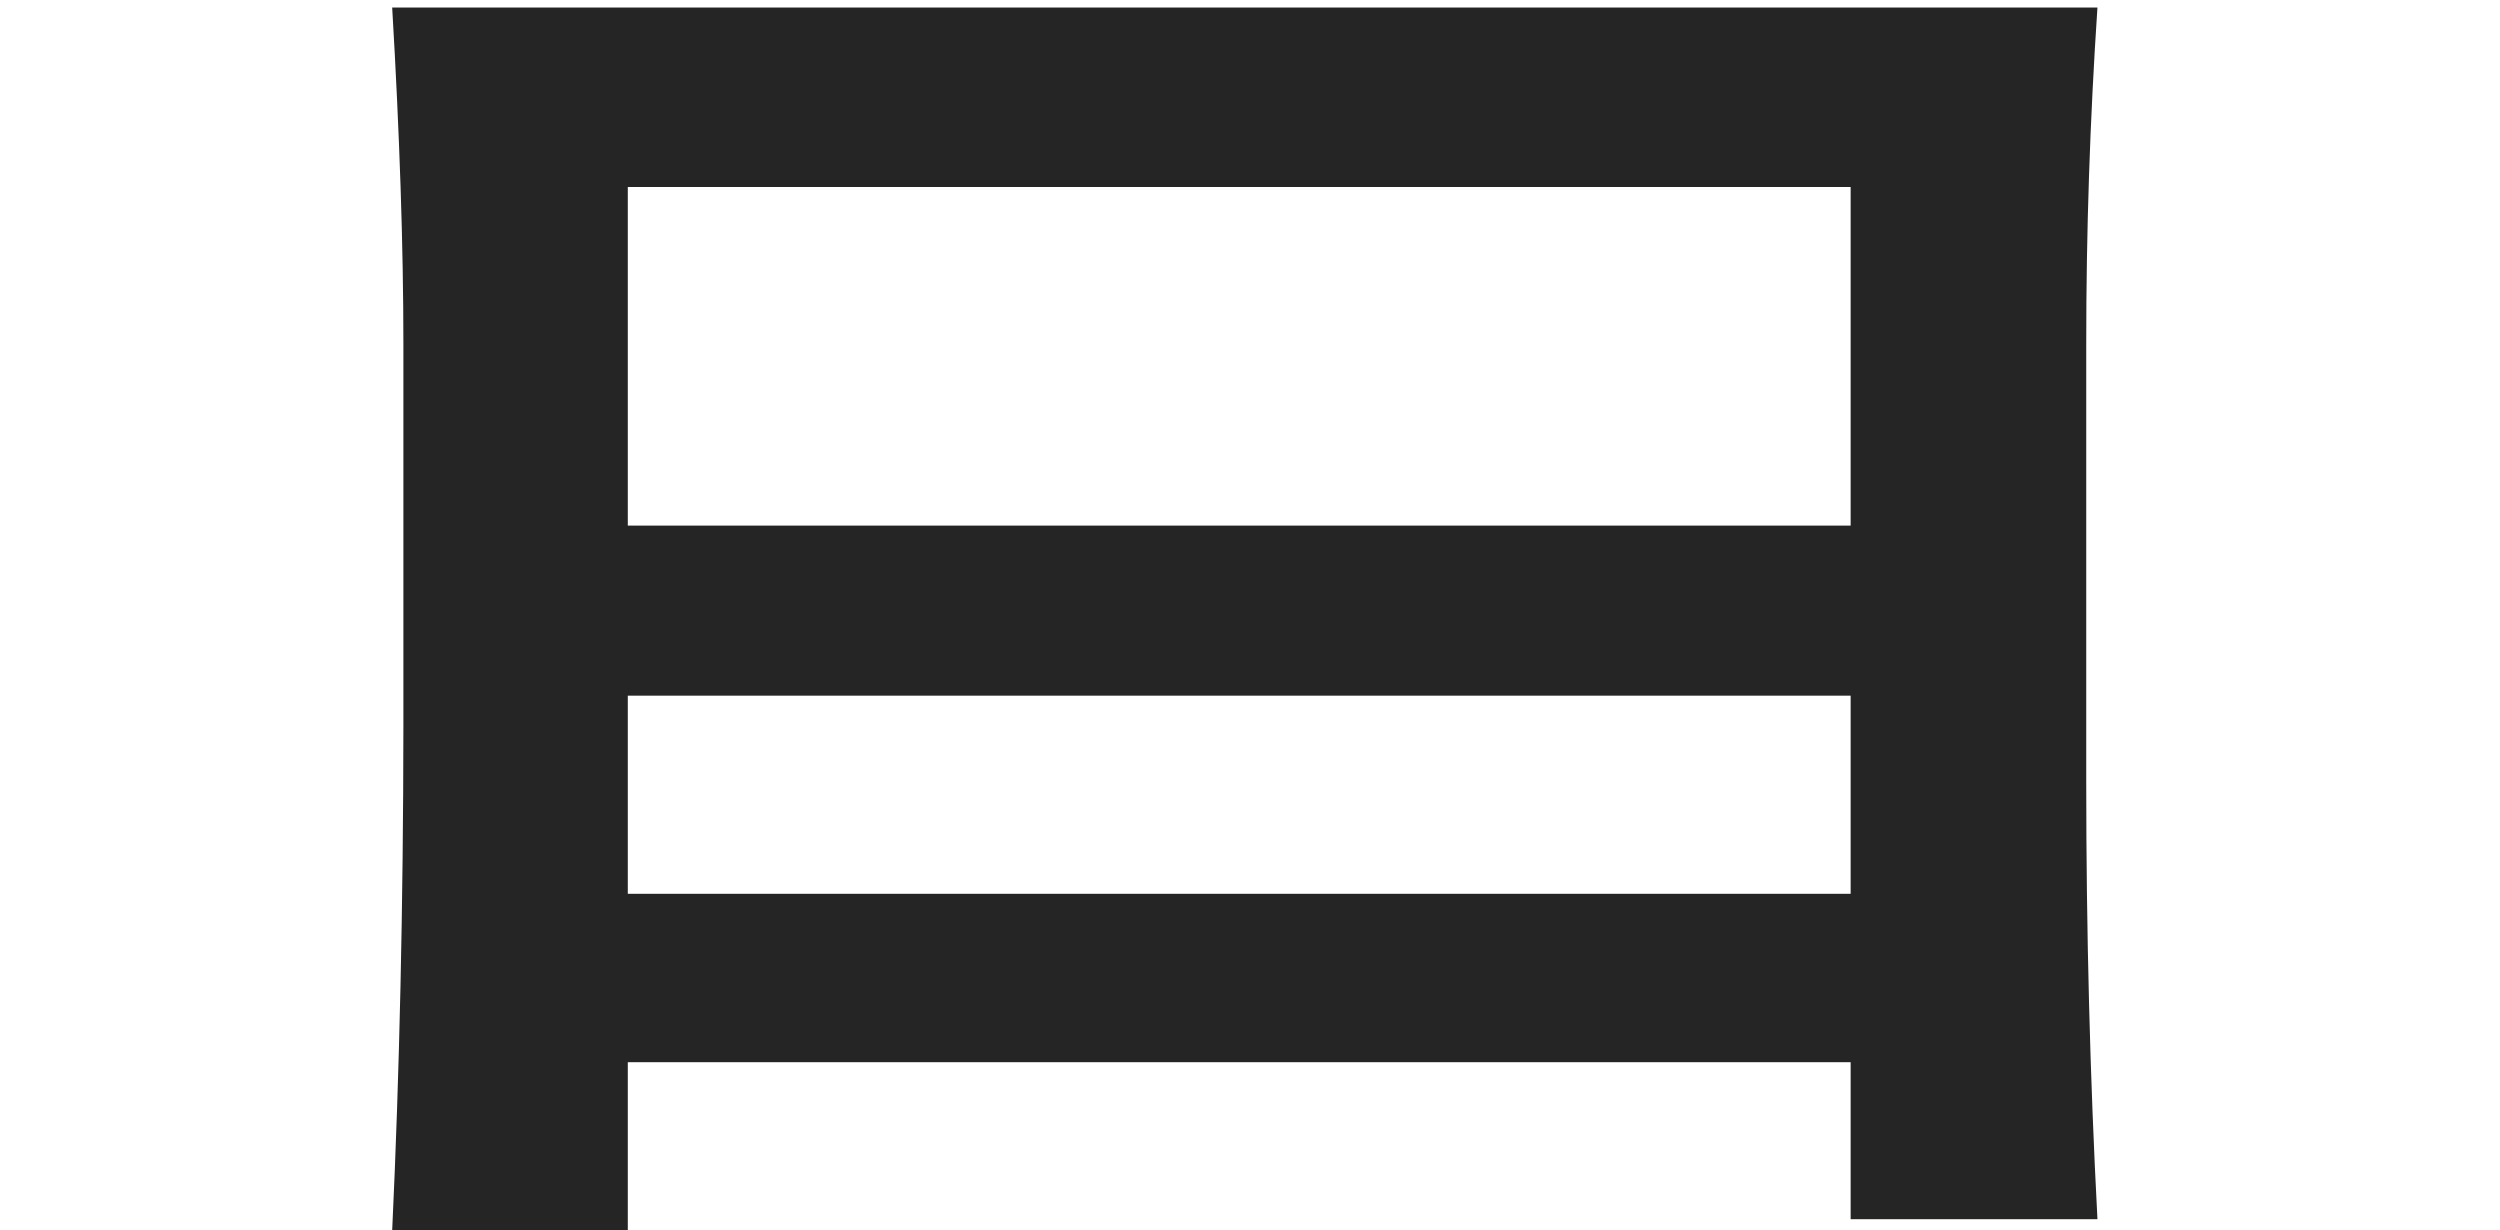 <svg xmlns="http://www.w3.org/2000/svg" viewBox="0 0 892 439"><defs><style>.cls-1{fill:#262525;}.cls-2{fill:none;}</style></defs><title>yin3</title><g id="Layer_2" data-name="Layer 2"><g id="Home_Page" data-name="Home Page"><path class="cls-1" d="M744.37,122.77V278.88q0,80.13,4,156.12H660.31V379H224v60H139.93q3.93-84.06,4-180.13V122.77q0-52-4-120.09H748.37Q744.35,62.73,744.37,122.77Zm-84.06,64.77V66.73H224V187.54Zm0,131.37v-70.7H224v70.7Z"/><rect class="cls-2" width="892" height="439"/></g></g></svg>